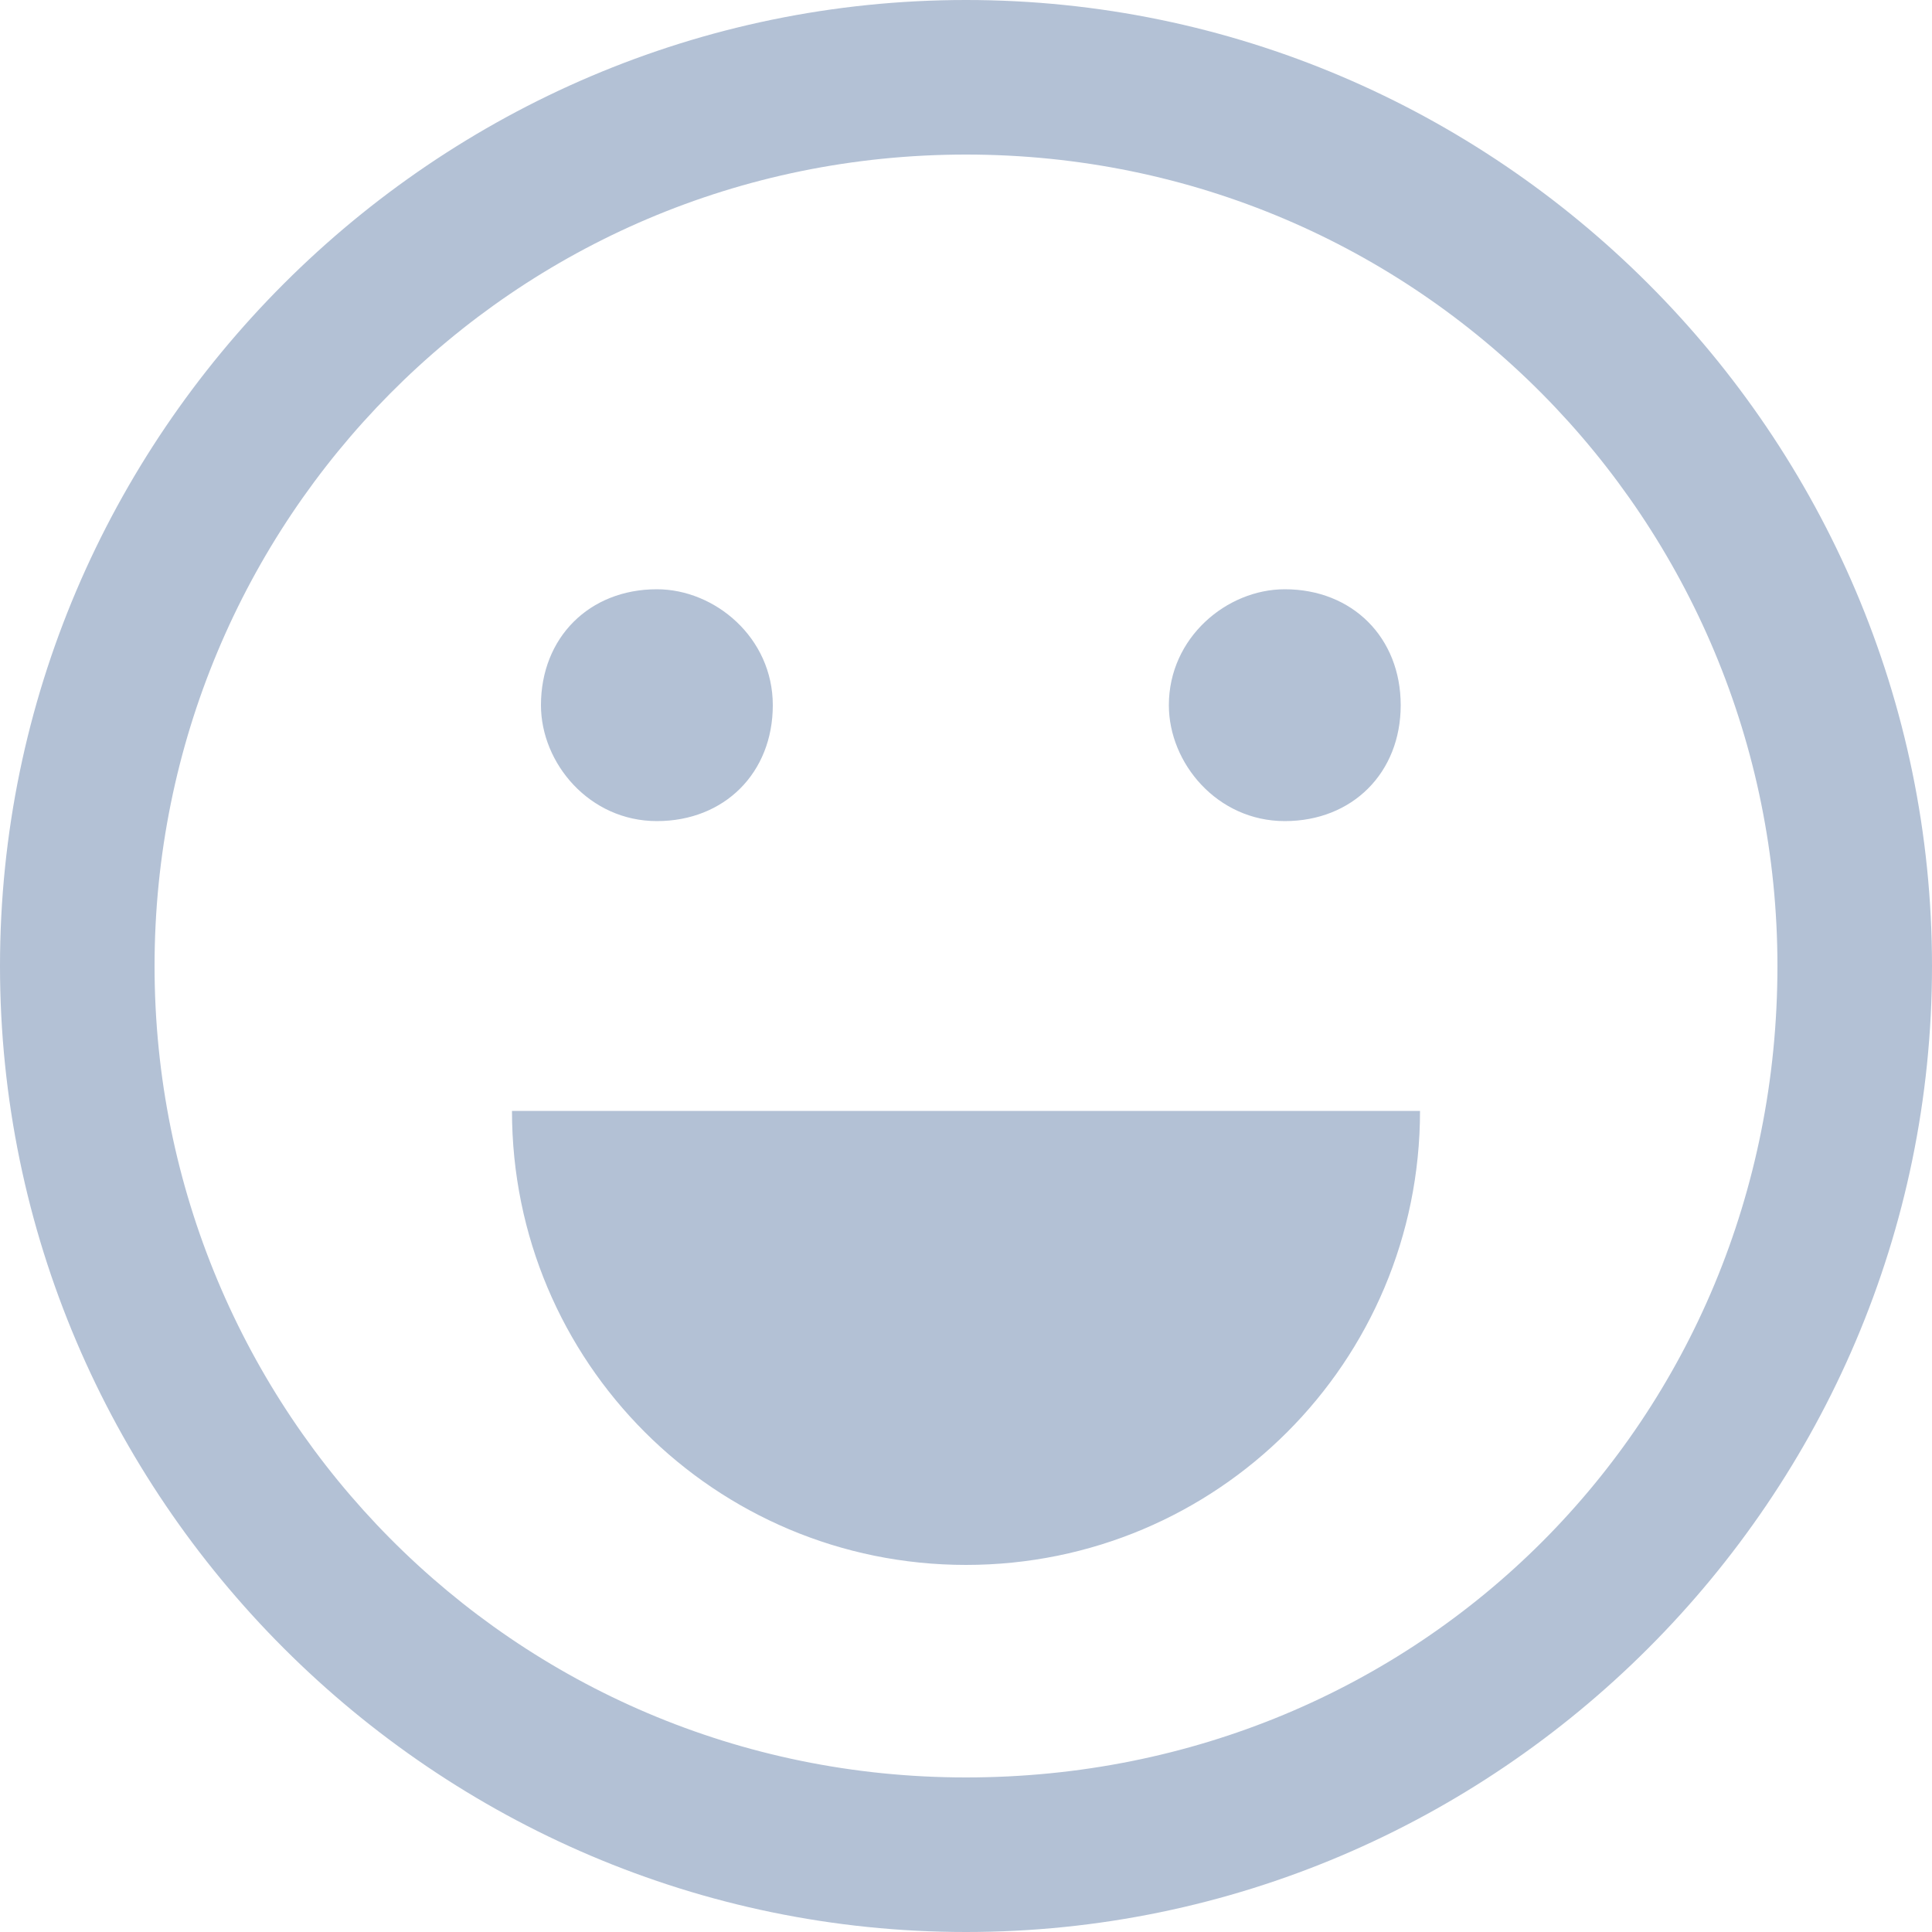 <?xml version="1.0" encoding="UTF-8"?>
<svg width="18px" height="18px" viewBox="0 0 18 18" version="1.1" xmlns="http://www.w3.org/2000/svg" xmlns:xlink="http://www.w3.org/1999/xlink">
    <!-- Generator: Sketch 57.1 (83088) - https://sketch.com -->
    <title>ic_input_emoji_unselected</title>
    <desc>Created with Sketch.</desc>
    <g id="FC" stroke="none" stroke-width="1" fill="none" fill-rule="evenodd">
        <g id="1-1-1-聊天页面" transform="translate(-354, -480)" fill="#B3C1D5" fill-rule="nonzero">
            <g id="输入框" transform="translate(334, 466)">
                <g id="Group-11" transform="translate(20, 14)">
                    <g id="分组-6">
                        <path d="M9,0 C4.05,0 0,4.05 0,9 C0,13.95 4.05,18 9,18 C13.95,18 18,13.95 18,9 C18,4.05 13.95,0 9,0 Z M9,16.56 C4.77,16.56 1.44,13.14 1.44,9 C1.44,4.86 4.77,1.44 9,1.44 C13.23,1.44 16.56,4.86 16.56,9 C16.56,9 16.56,9 16.56,9 C16.56,13.23 13.23,16.56 9,16.56 C9,16.56 9,16.56 9,16.56 Z M5.04,6.57 C5.04,7.11 5.49,7.65 6.12,7.65 C6.75,7.65 7.2,7.2 7.2,6.57 C7.2,5.94 6.66,5.49 6.12,5.49 C6.12,5.49 6.12,5.49 6.12,5.49 C5.49,5.49 5.04,5.94 5.04,6.57 Z M10.89,6.57 C10.89,7.11 11.34,7.65 11.97,7.65 C12.6,7.65 13.05,7.2 13.05,6.57 C13.05,5.94 12.6,5.49 11.97,5.49 C11.97,5.49 11.97,5.49 11.97,5.49 C11.43,5.49 10.89,5.94 10.89,6.57 Z M4.77,10.35 C4.77,12.69 6.66,14.58 9,14.58 C11.34,14.58 13.23,12.69 13.23,10.35 L4.77,10.35 Z" id="ic_input_emoji_unselected"></path>
                    </g>
                </g>
            </g>
        </g>
    </g>
</svg>